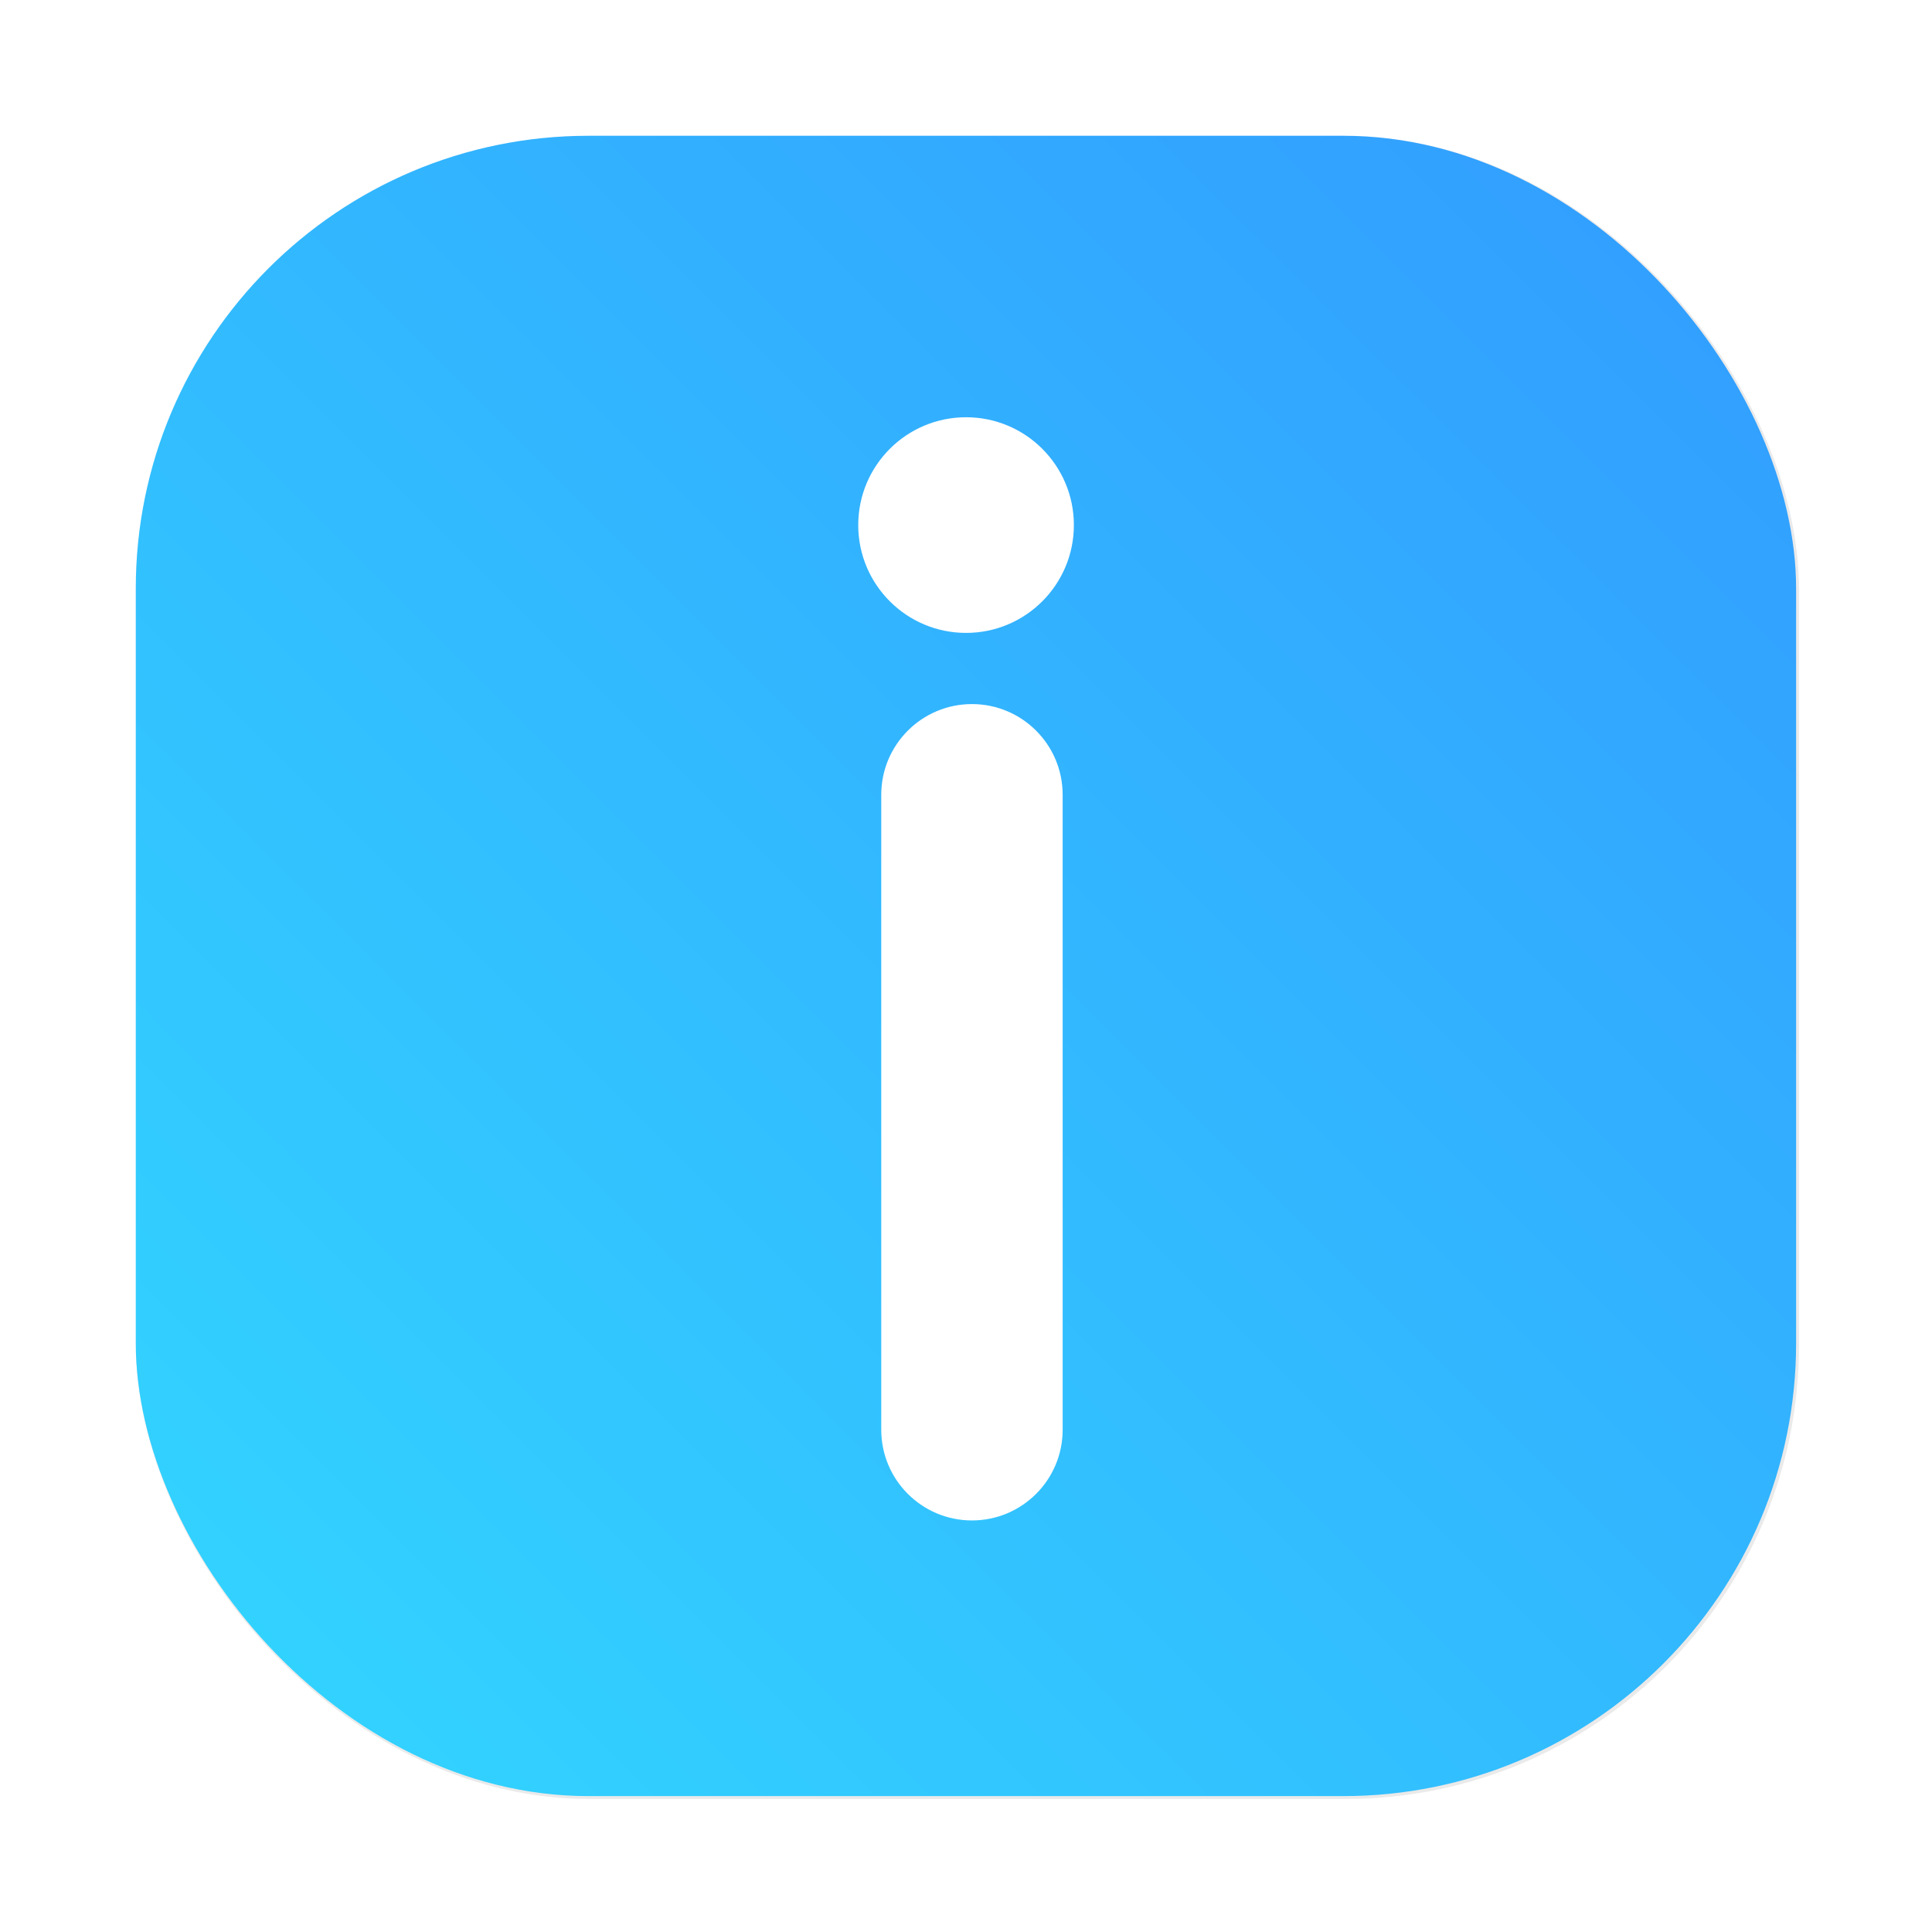 <?xml version="1.0" encoding="UTF-8"?>
<svg width="64" height="64" version="1.1" viewBox="0 0 16.933 16.933" xmlns="http://www.w3.org/2000/svg" xmlns:cc="http://creativecommons.org/ns#" xmlns:dc="http://purl.org/dc/elements/1.1/" xmlns:rdf="http://www.w3.org/1999/02/22-rdf-syntax-ns#" xmlns:xlink="http://www.w3.org/1999/xlink">
 <defs>
  <clipPath id="a-8">
   <path d="m-1 1335h1029v-1334h-1029z"/>
  </clipPath>
  <filter id="filter1057-4" x="-.027" y="-.027" width="1.054" height="1.054" color-interpolation-filters="sRGB">
   <feGaussianBlur stdDeviation="0.619"/>
  </filter>
  <linearGradient id="linearGradient1053-5" x1="-127" x2="-72" y1="60" y2="5" gradientTransform="matrix(.265 0 0 .265 34.794 -.135)" gradientUnits="userSpaceOnUse">
   <stop stop-color="#32d7ff" offset="0"/>
   <stop stop-color="#329bff" offset="1"/>
  </linearGradient>
 </defs>
 <rect transform="matrix(.265 0 0 .265 -6.0189e-5 -6.0189e-5)" x="4.5" y="4.5" width="55" height="55" ry="15" fill="#141414" filter="url(#filter1057-4)" opacity=".3" stroke-linecap="round" stroke-width="2.744"/>
 <rect x="1.19" y="1.19" width="14.552" height="14.552" ry="3.969" fill="url(#linearGradient1053-5)" stroke-linecap="round" stroke-width=".726"/>
 <g transform="translate(1.002 -1.928)" fill="#fff">
  <circle transform="scale(1,-1)" cx="7.465" cy="-6.53" r=".945" fill-rule="evenodd" stroke-width=".3"/>
  <g transform="matrix(.159 0 0 .159 -91.65 -76.761)">
   <g clip-path="url(#a-8)" fill="#fff">
    <path d="m618.69 538.71c0-2.761 2.239-5 5-5 2.762 0 5 2.239 5 5v35c0 2.762-2.238 5-5 5-2.761 0-5-2.238-5-5z" fill="#fff"/>
   </g>
  </g>
 </g>
</svg>
